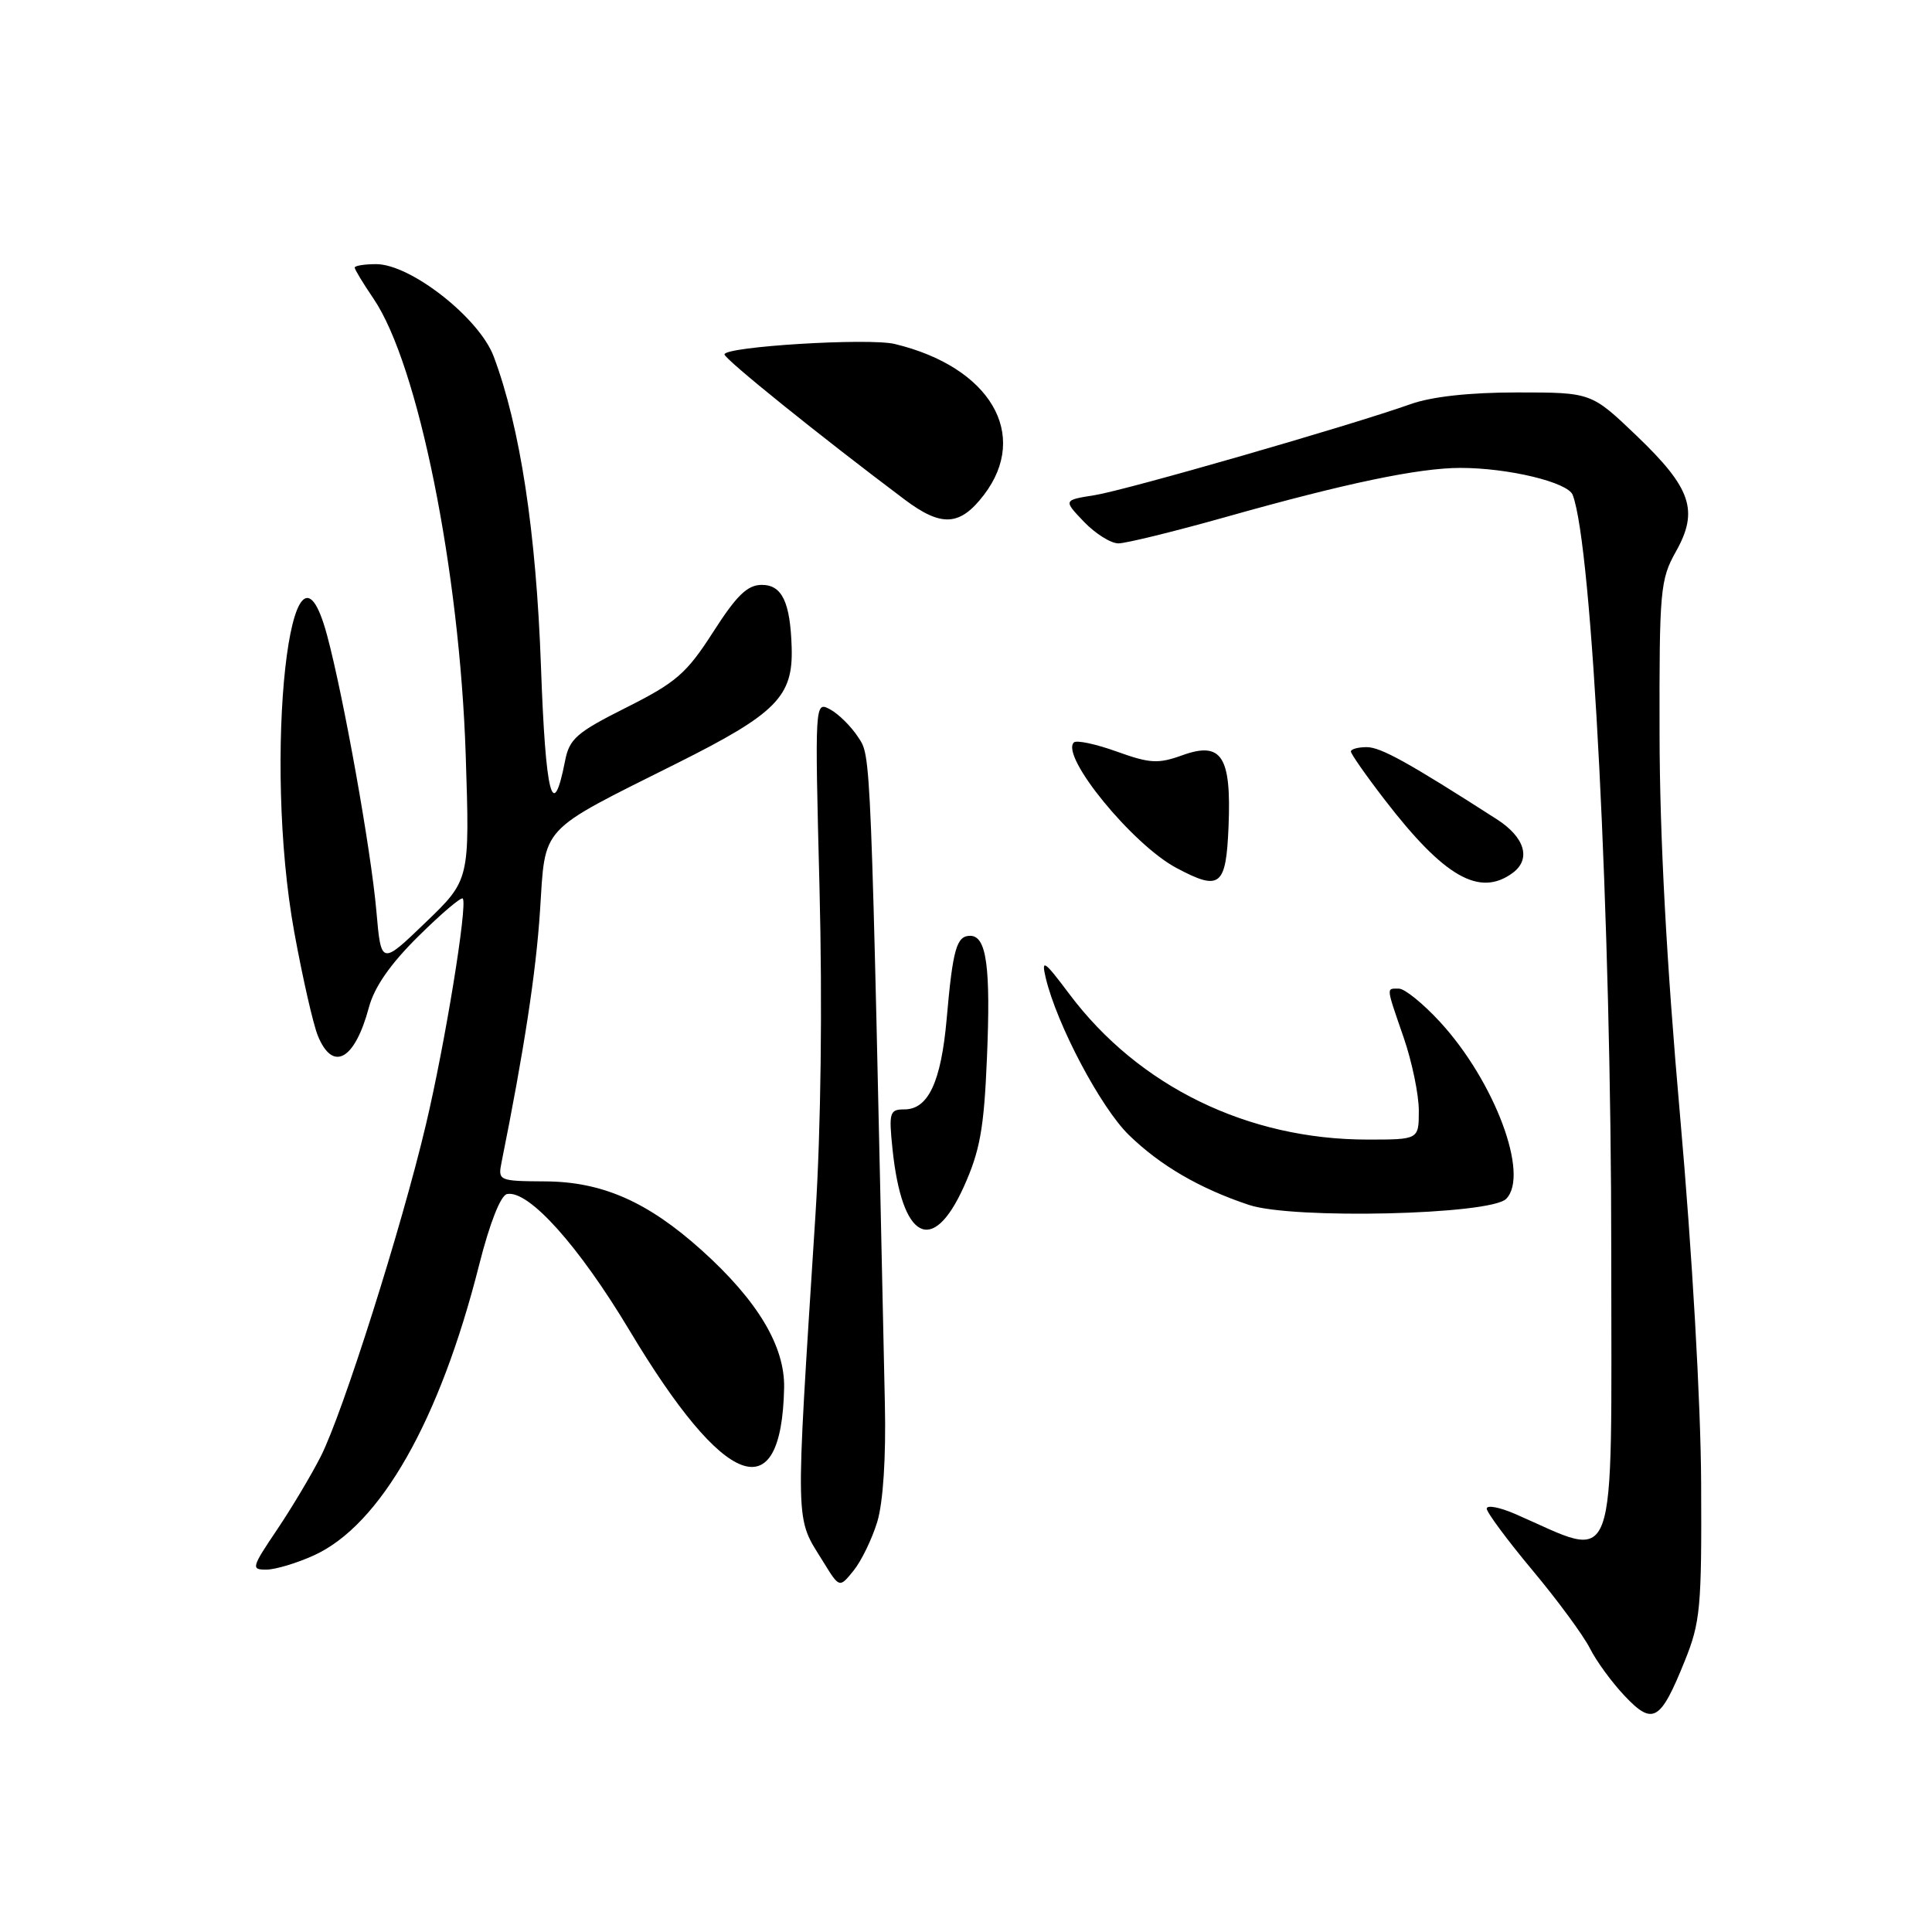 <?xml version="1.0" encoding="UTF-8" standalone="no"?>
<!DOCTYPE svg PUBLIC "-//W3C//DTD SVG 1.1//EN" "http://www.w3.org/Graphics/SVG/1.1/DTD/svg11.dtd" >
<svg xmlns="http://www.w3.org/2000/svg" xmlns:xlink="http://www.w3.org/1999/xlink" version="1.1" viewBox="0 0 256 256">
 <g >
 <path fill="currentColor"
d=" M 223.21 220.16 C 225.32 214.95 225.49 213.05 225.41 196.50 C 225.36 185.90 224.22 165.96 222.63 148.00 C 220.82 127.61 219.92 110.79 219.90 97.26 C 219.86 78.22 219.99 76.78 222.06 73.10 C 225.12 67.66 224.12 64.69 216.87 57.75 C 210.86 52.00 210.86 52.00 201.06 52.00 C 194.72 52.00 189.70 52.55 186.88 53.56 C 178.86 56.41 149.29 64.93 145.06 65.61 C 140.89 66.27 140.89 66.27 143.63 69.14 C 145.14 70.71 147.19 72.00 148.19 72.00 C 149.19 72.00 155.59 70.43 162.41 68.51 C 178.28 64.03 188.00 62.00 193.52 62.00 C 199.86 62.00 207.75 63.90 208.39 65.58 C 210.98 72.32 213.50 121.82 213.50 165.89 C 213.50 209.58 214.59 206.62 200.75 200.60 C 198.69 199.71 197.00 199.39 197.00 199.90 C 197.00 200.40 199.73 204.08 203.06 208.07 C 206.39 212.05 209.81 216.71 210.67 218.41 C 211.52 220.11 213.60 222.95 215.29 224.73 C 219.01 228.66 220.01 228.08 223.21 220.16 Z  M 116.24 201.66 C 117.02 199.08 117.41 193.12 117.25 186.00 C 115.36 98.22 115.44 100.32 113.69 97.65 C 112.76 96.23 111.09 94.58 109.98 93.99 C 107.97 92.91 107.96 93.03 108.59 117.70 C 108.98 133.07 108.78 149.54 108.05 161.00 C 105.35 203.31 105.30 200.81 109.10 206.97 C 111.23 210.43 111.23 210.43 113.10 208.12 C 114.13 206.85 115.54 203.94 116.24 201.66 Z  M 41.58 206.10 C 50.40 202.10 58.28 188.24 63.50 167.56 C 64.89 162.07 66.34 158.39 67.18 158.22 C 70.03 157.64 76.68 165.05 83.42 176.30 C 96.03 197.37 103.55 200.17 103.90 183.92 C 104.02 178.39 100.40 172.34 92.95 165.64 C 85.80 159.22 79.79 156.58 72.23 156.54 C 66.08 156.50 65.97 156.45 66.46 154.00 C 69.43 139.24 71.02 128.89 71.55 120.75 C 72.30 109.24 71.25 110.37 89.72 101.13 C 102.87 94.55 105.10 92.30 104.90 85.80 C 104.72 79.80 103.63 77.50 100.95 77.50 C 99.04 77.50 97.62 78.87 94.50 83.74 C 90.98 89.23 89.61 90.42 83.01 93.74 C 76.39 97.06 75.44 97.89 74.87 100.84 C 73.24 109.17 72.29 105.42 71.68 88.29 C 71.04 70.46 68.93 56.61 65.42 47.24 C 63.51 42.14 54.42 35.00 49.84 35.00 C 48.28 35.00 47.00 35.21 47.00 35.46 C 47.00 35.71 48.13 37.57 49.51 39.60 C 55.41 48.30 60.91 75.58 61.71 100.05 C 62.25 116.60 62.25 116.60 56.37 122.25 C 50.50 127.90 50.50 127.90 49.87 120.70 C 49.16 112.62 45.52 92.27 43.34 84.18 C 38.55 66.41 34.79 100.50 39.00 123.56 C 40.10 129.58 41.50 135.74 42.12 137.25 C 44.10 142.09 47.01 140.47 48.88 133.49 C 49.60 130.78 51.73 127.72 55.45 124.05 C 58.47 121.06 61.11 118.82 61.32 119.06 C 61.98 119.86 58.98 138.29 56.44 149.00 C 53.22 162.64 45.42 187.25 42.50 192.99 C 41.24 195.47 38.62 199.86 36.67 202.75 C 33.32 207.73 33.25 208.00 35.32 207.98 C 36.52 207.97 39.34 207.12 41.58 206.10 Z  M 127.71 157.25 C 129.85 152.50 130.38 149.56 130.77 140.31 C 131.29 128.12 130.73 124.00 128.55 124.00 C 126.75 124.00 126.25 125.75 125.44 135.00 C 124.70 143.36 123.00 147.00 119.84 147.00 C 117.88 147.00 117.76 147.40 118.26 152.25 C 119.51 164.30 123.56 166.44 127.71 157.25 Z  M 199.57 158.86 C 202.71 155.72 198.05 143.27 190.80 135.40 C 188.57 132.98 186.13 131.00 185.37 131.00 C 183.66 131.00 183.62 130.59 186.00 137.50 C 187.10 140.70 188.00 145.04 188.00 147.16 C 188.00 151.00 188.00 151.00 181.21 151.00 C 165.34 151.00 150.89 143.96 141.72 131.75 C 138.36 127.27 137.96 126.99 138.56 129.56 C 140.04 135.78 145.85 146.76 149.59 150.40 C 153.75 154.45 158.98 157.49 165.50 159.66 C 171.29 161.59 197.46 160.97 199.57 158.86 Z  M 162.79 109.48 C 163.17 100.21 161.87 98.20 156.68 100.07 C 153.47 101.23 152.37 101.17 147.96 99.58 C 145.18 98.58 142.63 98.04 142.29 98.38 C 140.48 100.19 150.06 111.91 155.87 115.00 C 161.68 118.10 162.46 117.47 162.79 109.48 Z  M 200.42 115.68 C 202.92 113.85 202.07 110.94 198.31 108.54 C 186.63 101.04 182.95 99.00 181.10 99.00 C 179.94 99.00 179.00 99.26 179.00 99.58 C 179.00 99.89 181.01 102.77 183.47 105.96 C 191.35 116.20 196.03 118.89 200.42 115.68 Z  M 130.38 65.57 C 136.48 57.57 131.19 48.62 118.56 45.58 C 115.12 44.75 96.00 45.92 96.00 46.96 C 96.00 47.58 108.64 57.76 119.89 66.21 C 124.77 69.87 127.21 69.72 130.38 65.57 Z "/>
</g>
</svg>